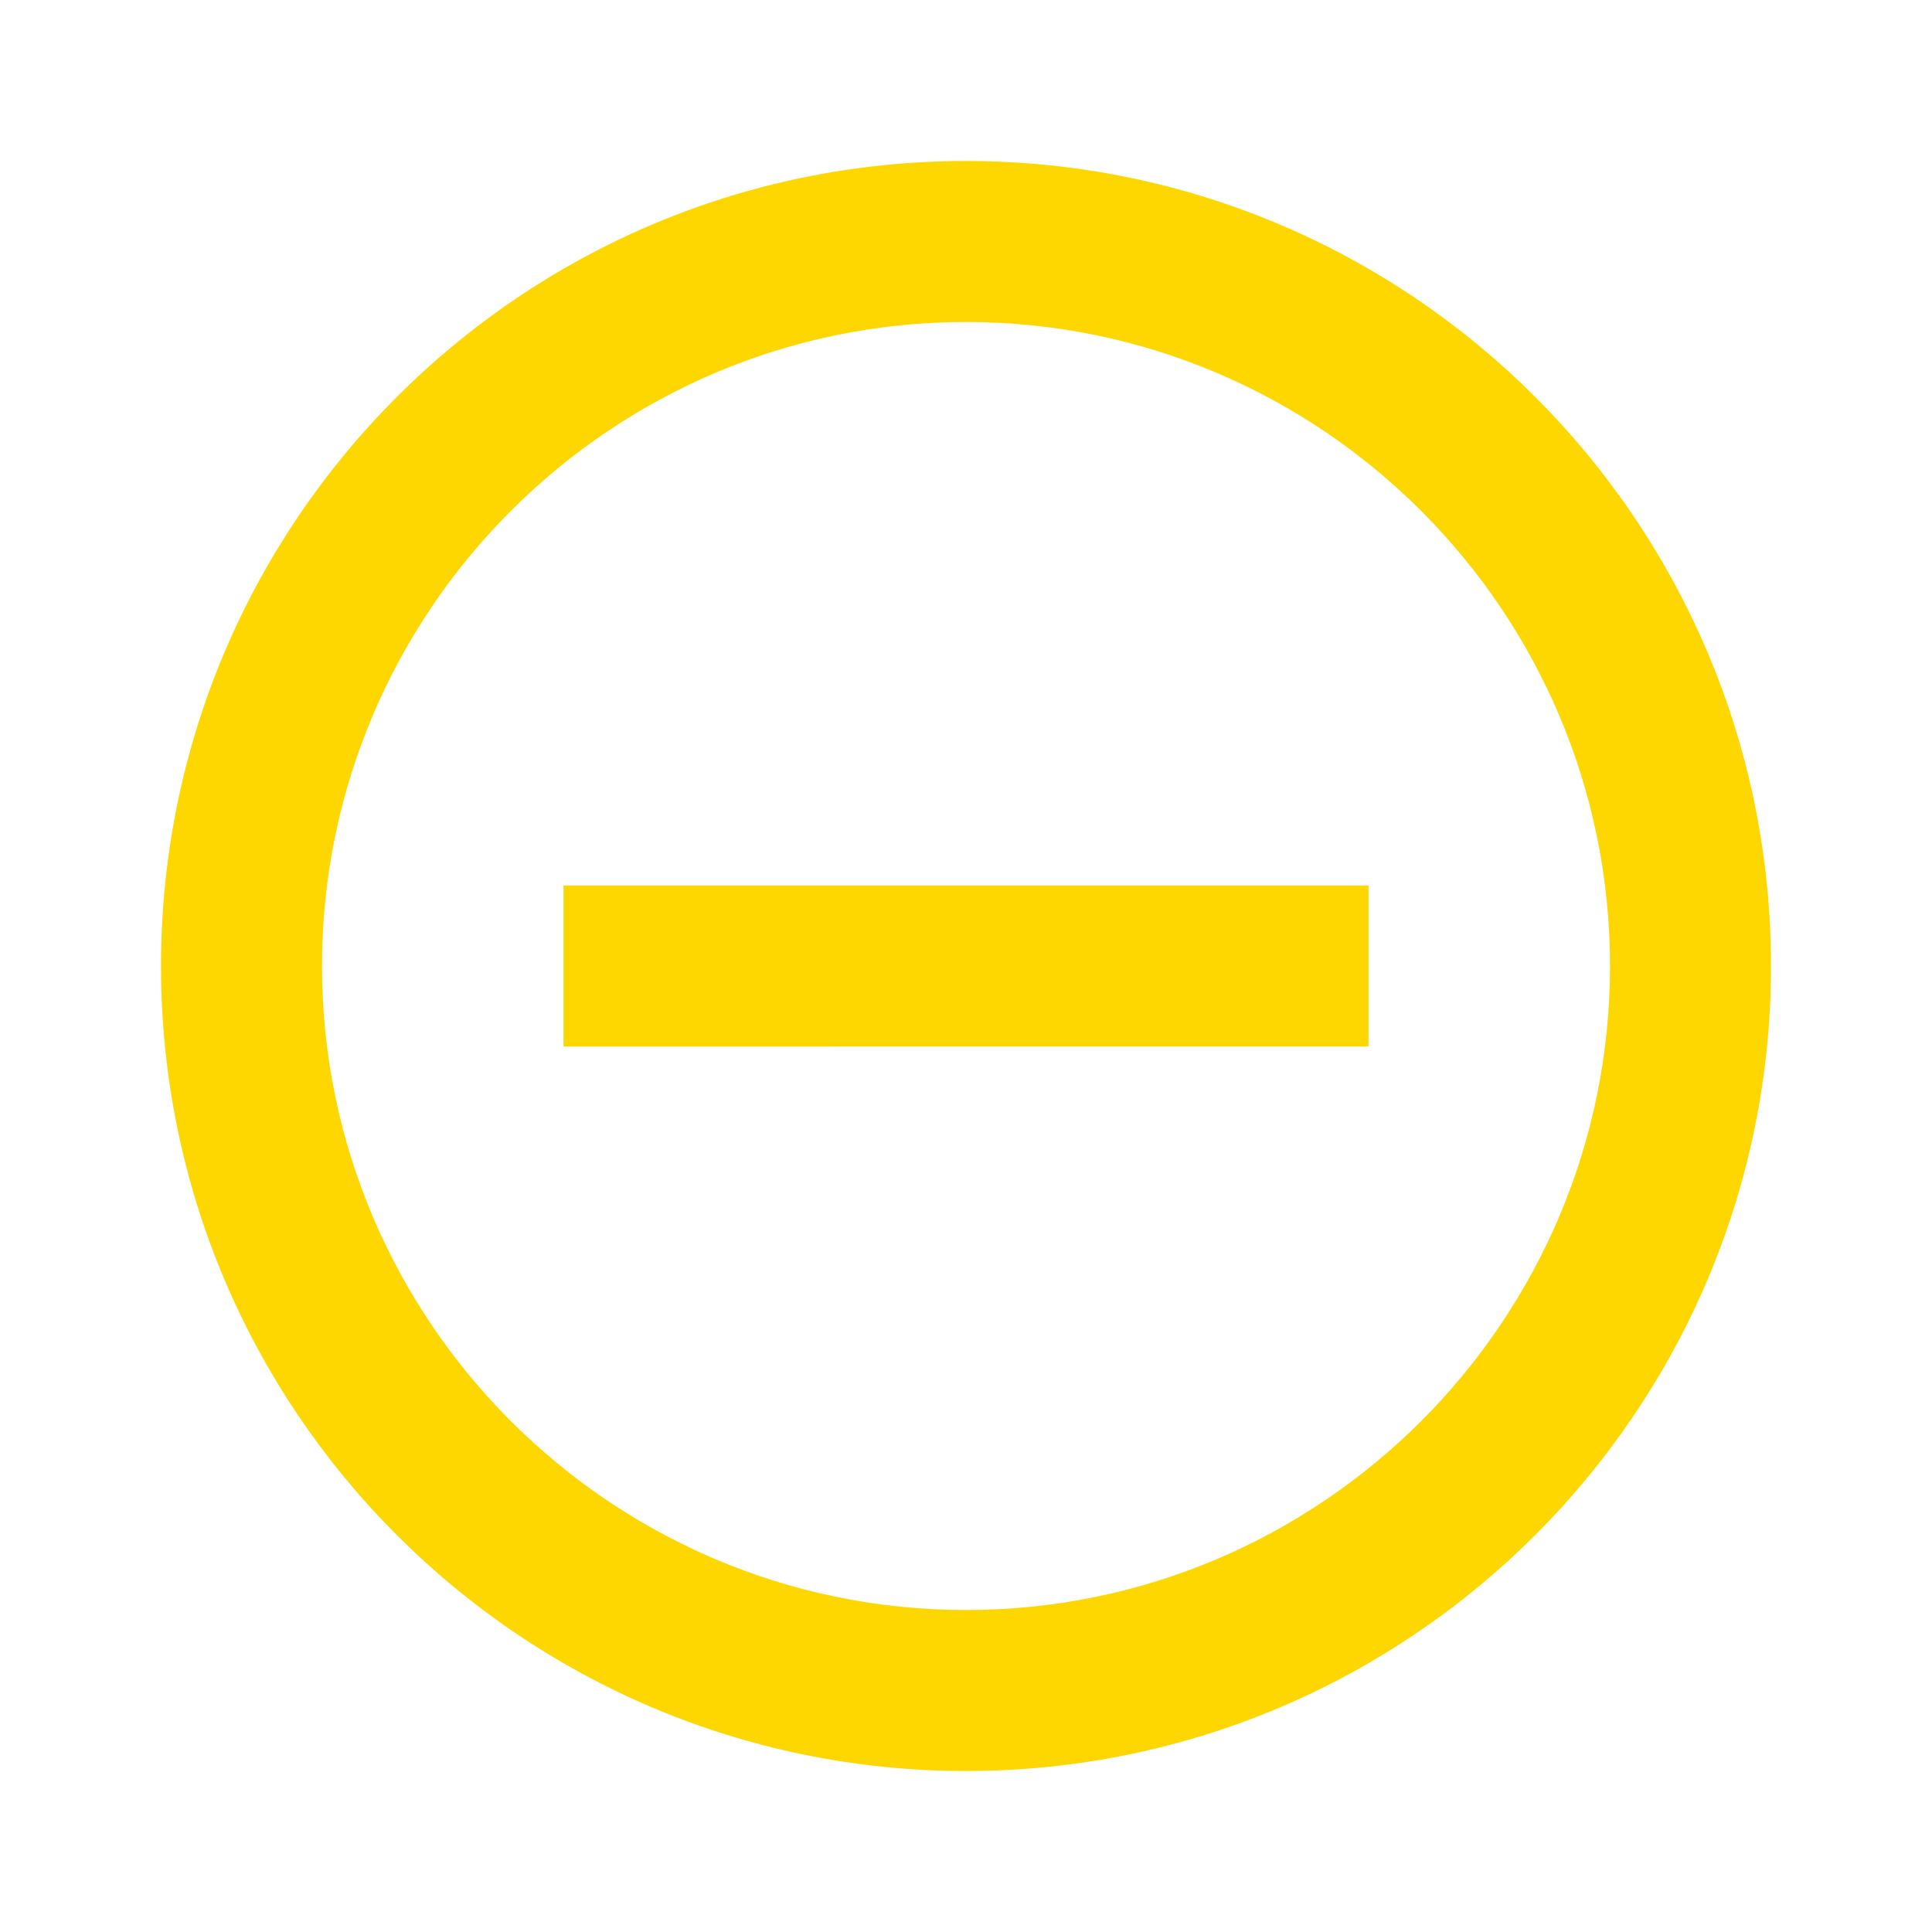 <?xml version="1.0" encoding="UTF-8"?>
<svg xmlns="http://www.w3.org/2000/svg" viewBox="0 0 24 24" fill="#FFD700">
  <path d="M12 2C6.48 2 2 6.48 2 12s4.48 10 10 10 10-4.48 10-10S17.52 2 12 2zm0 18c-4.41 0-8-3.59-8-8s3.59-8 8-8 8 3.59 8 8-3.59 8-8 8zm-5-9h10v2H7v-2z"/>
</svg> 